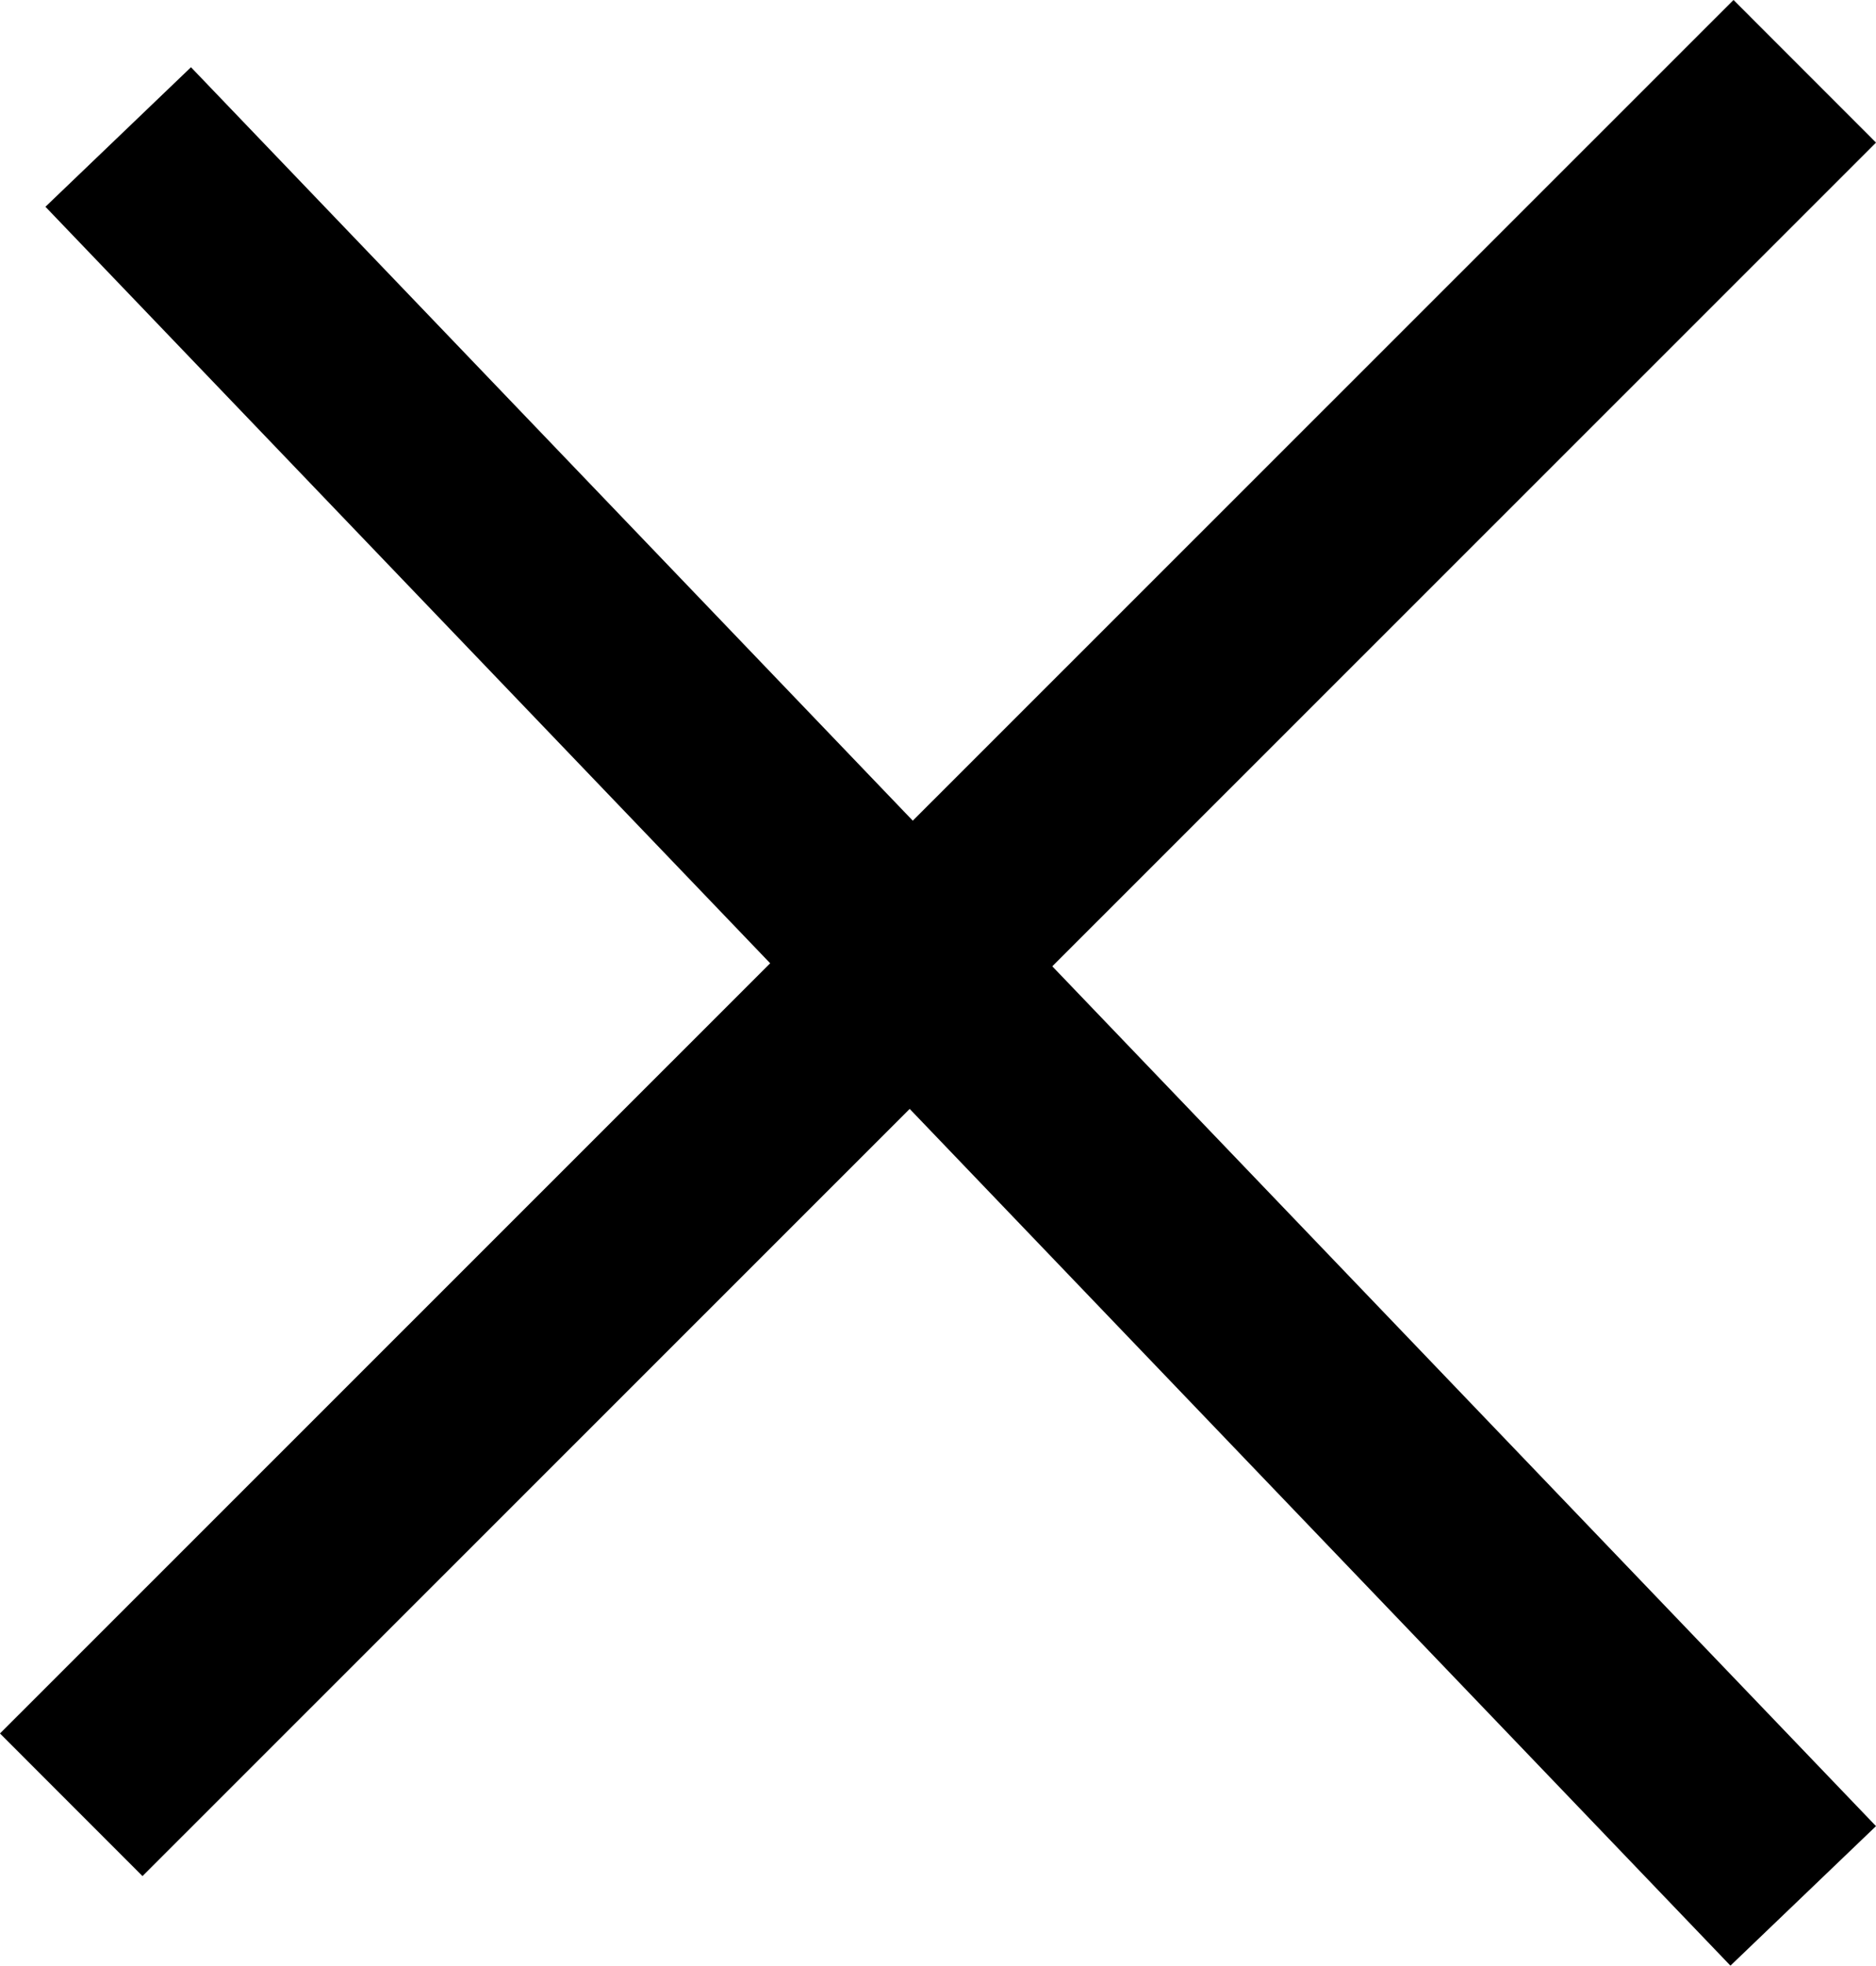 <?xml version="1.0" encoding="UTF-8"?>
<svg width="27.918px" height="29.242px" viewBox="0 0 27.918 29.242" version="1.1" xmlns="http://www.w3.org/2000/svg" xmlns:xlink="http://www.w3.org/1999/xlink">
    <title>Group 6</title>
    <g id="Page-1" stroke="none" stroke-width="1" fill="none" fill-rule="evenodd" stroke-linecap="square">
        <g id="-mobile-accueil-nav" transform="translate(-14.203, -41.879)" stroke="#000000" stroke-width="3">
            <g id="header" transform="translate(15, 12)">
                <g id="Group-6" transform="translate(1, 32)">
                    <line x1="24" y1="-1.03250741e-14" x2="0.324" y2="23.667" id="Line-4"></line>
                    <line x1="24" y1="25" x2="1" y2="1" id="Line-4"></line>
                </g>
            </g>
        </g>
    </g>
</svg>